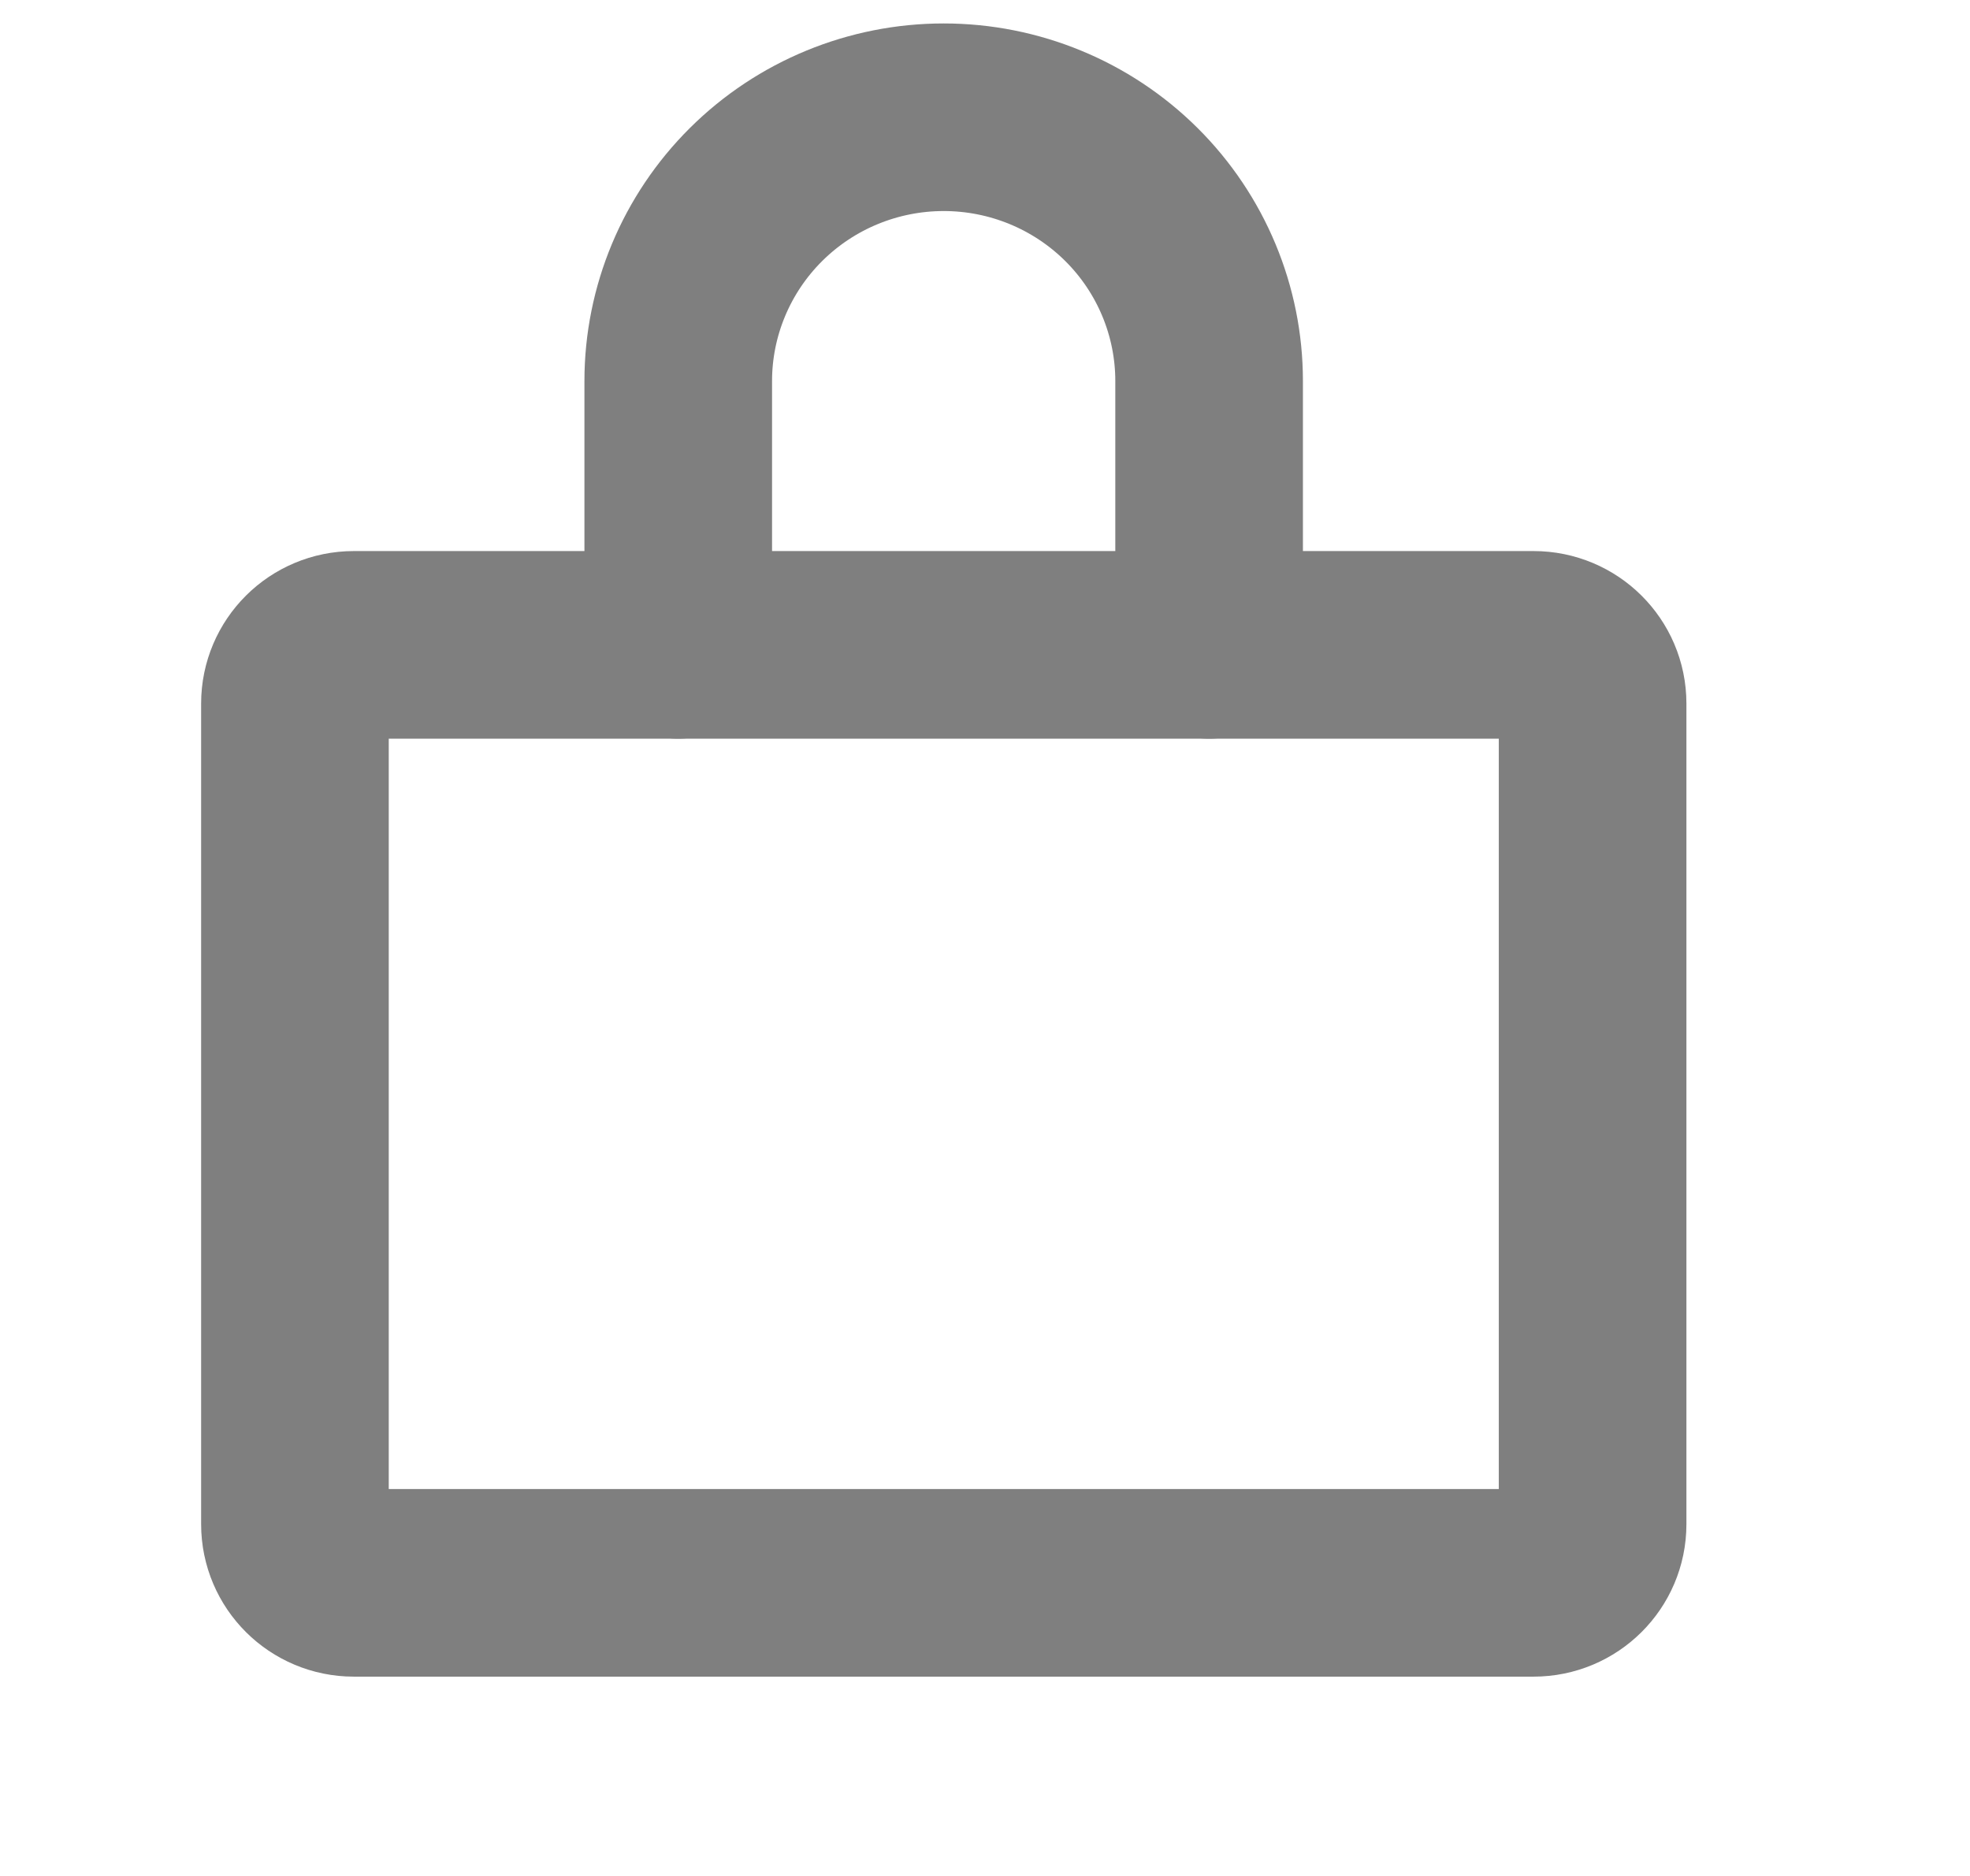 <svg width="21" height="20" viewBox="0 0 21 20" fill="none" xmlns="http://www.w3.org/2000/svg">
<g opacity="0.5">
<path d="M16.348 6.875H3.772C3.425 6.875 3.144 7.155 3.144 7.5V16.25C3.144 16.595 3.425 16.875 3.772 16.875H16.348C16.695 16.875 16.977 16.595 16.977 16.25V7.5C16.977 7.155 16.695 6.875 16.348 6.875Z" stroke="black" stroke-width="2" stroke-linecap="round" stroke-linejoin="round"/>
<path d="M7.23 6.875V4.062C7.23 3.317 7.529 2.601 8.059 2.074C8.59 1.546 9.31 1.25 10.06 1.25C10.81 1.25 11.53 1.546 12.061 2.074C12.591 2.601 12.889 3.317 12.889 4.062V6.875" stroke="black" stroke-width="2" stroke-linecap="round" stroke-linejoin="round"/>
</g>
</svg>
